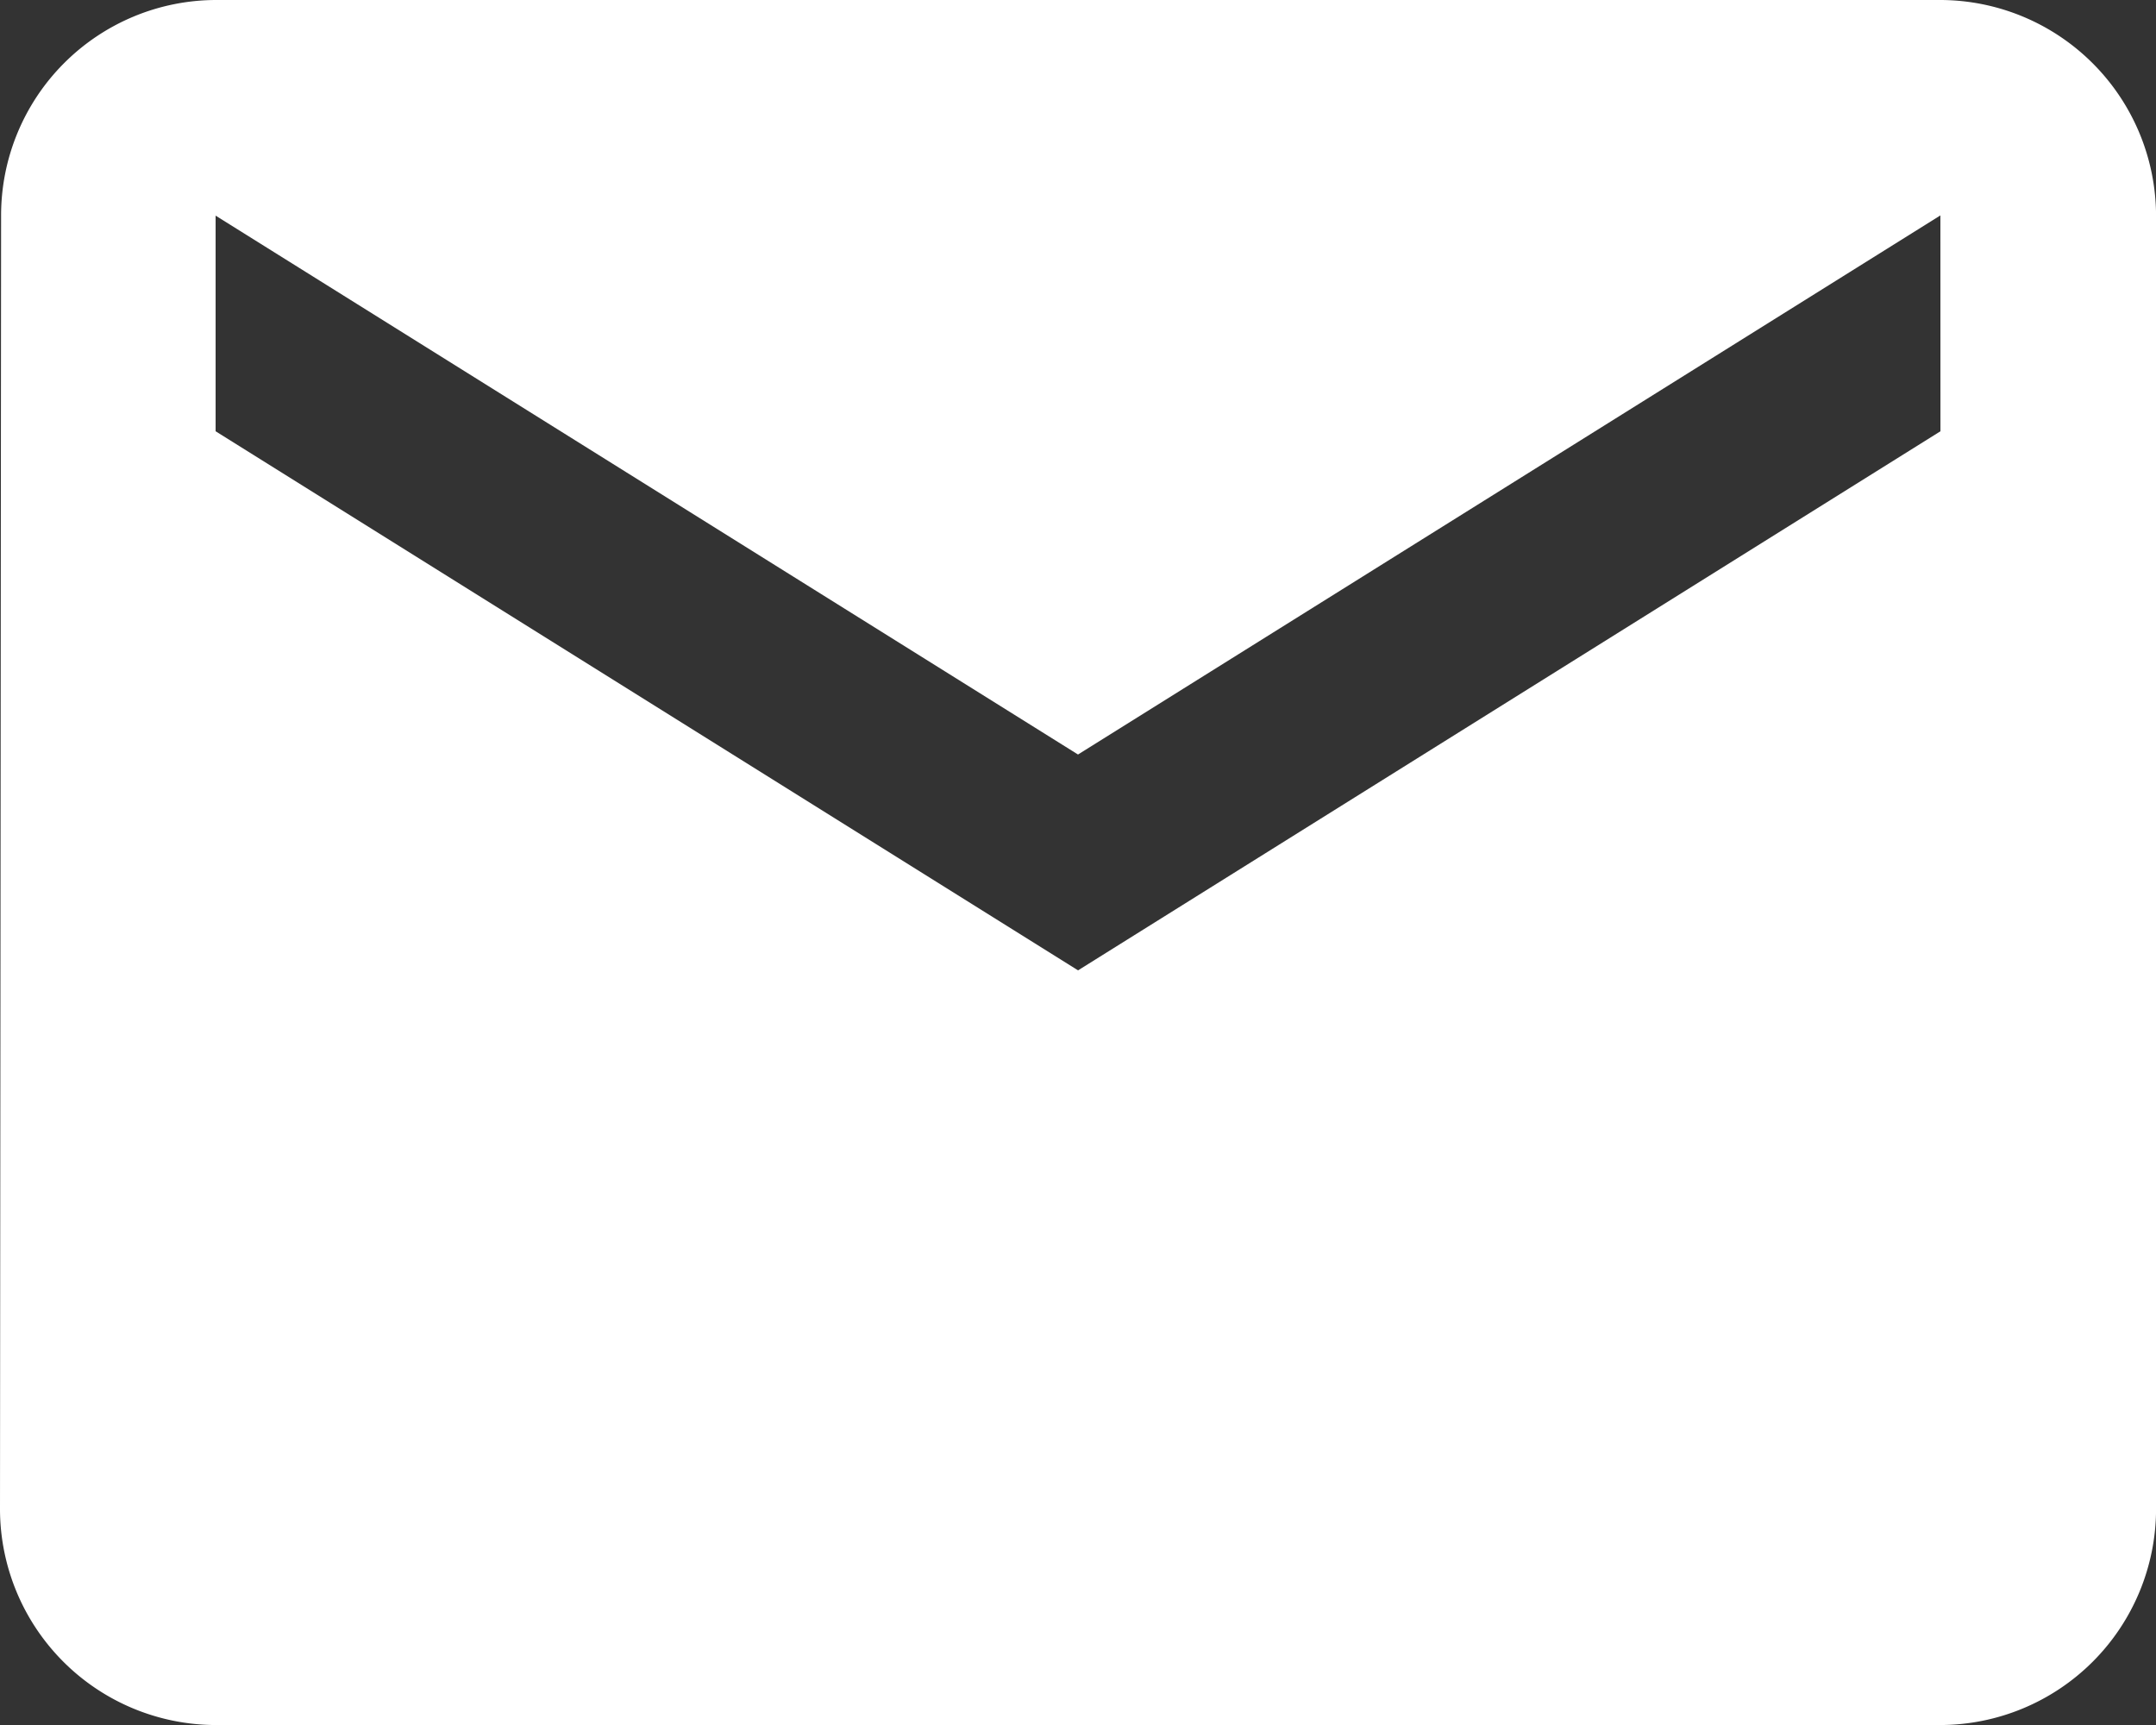 <svg xmlns="http://www.w3.org/2000/svg" width="39.438" height="31.551" viewBox="0 0 39.438 31.551"><rect x="0" y="0" width="39.438" height="31.551" fill="#333333" stroke="none"/><defs><style>.a{fill:#fff;}</style></defs><path class="a" d="M38.495,6H6.944A3.939,3.939,0,0,0,3.02,9.944L3,33.607a3.955,3.955,0,0,0,3.944,3.944H38.495a3.955,3.955,0,0,0,3.944-3.944V9.944A3.955,3.955,0,0,0,38.495,6Zm0,7.888-15.775,9.86L6.944,13.888V9.944L22.719,19.8l15.775-9.86Z" transform="translate(-3 -6)"/></svg>